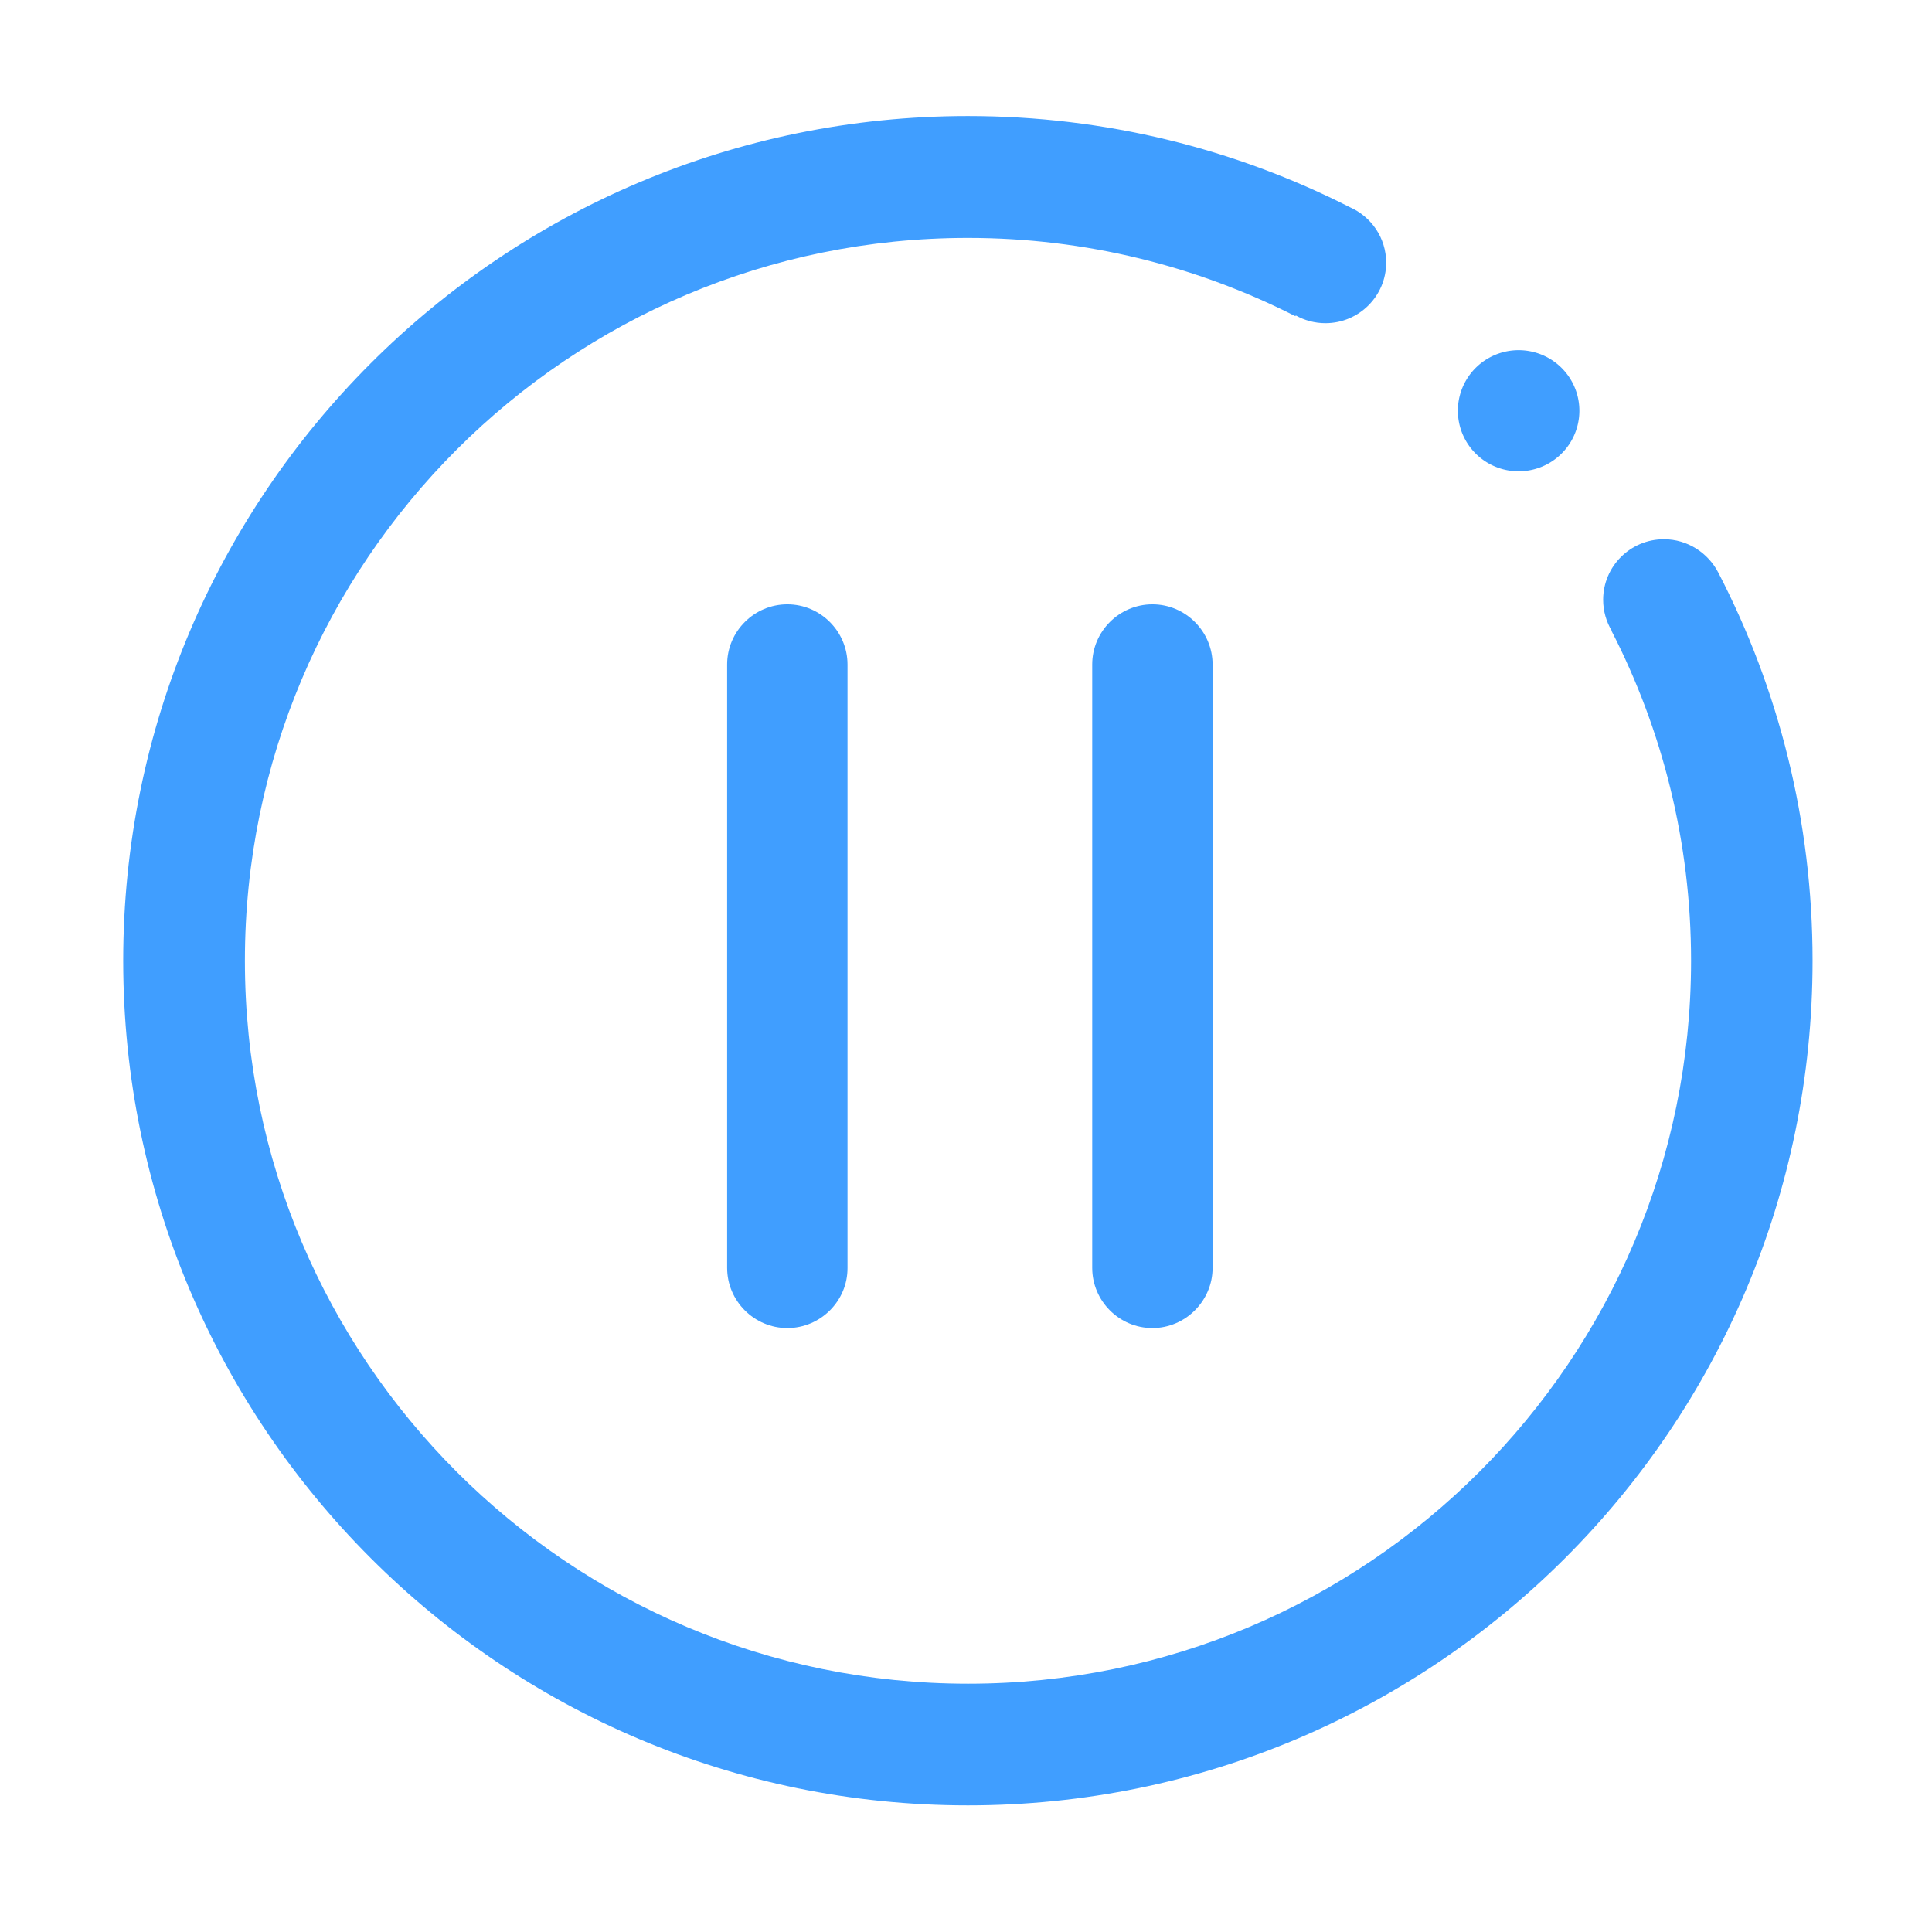 <?xml version="1.0" standalone="no"?><!DOCTYPE svg PUBLIC "-//W3C//DTD SVG 1.1//EN" "http://www.w3.org/Graphics/SVG/1.1/DTD/svg11.dtd"><svg t="1743731434940" class="icon" viewBox="0 0 1024 1024" version="1.1" xmlns="http://www.w3.org/2000/svg" p-id="1377" xmlns:xlink="http://www.w3.org/1999/xlink" width="200" height="200"><path d="M910.8 303.6c-5.4-10.5-16.3-17.8-28.9-17.8-17.8 0-32.2 14.4-32.2 32.1 0 6 1.7 11.7 4.6 16.5l-0.1 0.1c26.9 52.4 42.1 111.8 42.1 174.7 0 211.6-171.6 383.2-383.2 383.2S129.8 720.8 129.8 509.2 301.4 126.1 513 126.1c62.5 0 121.5 15 173.6 41.5l0.2-0.4c4.6 2.6 10 4.1 15.7 4.1 17.8 0 32.2-14.4 32.2-32.1 0-13.1-7.9-24.4-19.3-29.4C654.6 78.9 585.9 61.5 513 61.5 265.7 61.5 65.3 262 65.3 509.2S265.7 956.9 513 956.9s447.7-200.4 447.7-447.7c0-74.1-18-144-49.9-205.6z" fill="#409eff" p-id="1378" data-spm-anchor-id="a313x.collections_detail.0.i0.1cdf3a81u3p7AR" class="selected"></path><path d="M385.4 352.2V672c0 17.5 14.3 31.9 31.9 31.9 17.6 0 32-14.4 31.9-31.9V352.2c0-17.5-14.3-31.9-31.9-31.9-17.5 0-31.9 14.3-31.9 31.9zM578.9 352.2V672c0 17.5 14.3 31.9 31.9 31.9 17.5 0 31.9-14.4 31.9-31.9V352.2c0-17.5-14.3-31.9-31.9-31.9-17.5 0-31.9 14.3-31.9 31.9z" fill="#409eff" p-id="1379" data-spm-anchor-id="a313x.collections_detail.0.i3.1cdf3a81u3p7AR" class="selected"></path><path d="M772.7 217.7a32.2 32.1 0 1 0 64.4 0 32.2 32.1 0 1 0-64.4 0Z" fill="#409eff" p-id="1380" data-spm-anchor-id="a313x.collections_detail.0.i5.1cdf3a81u3p7AR" class="selected"></path></svg>